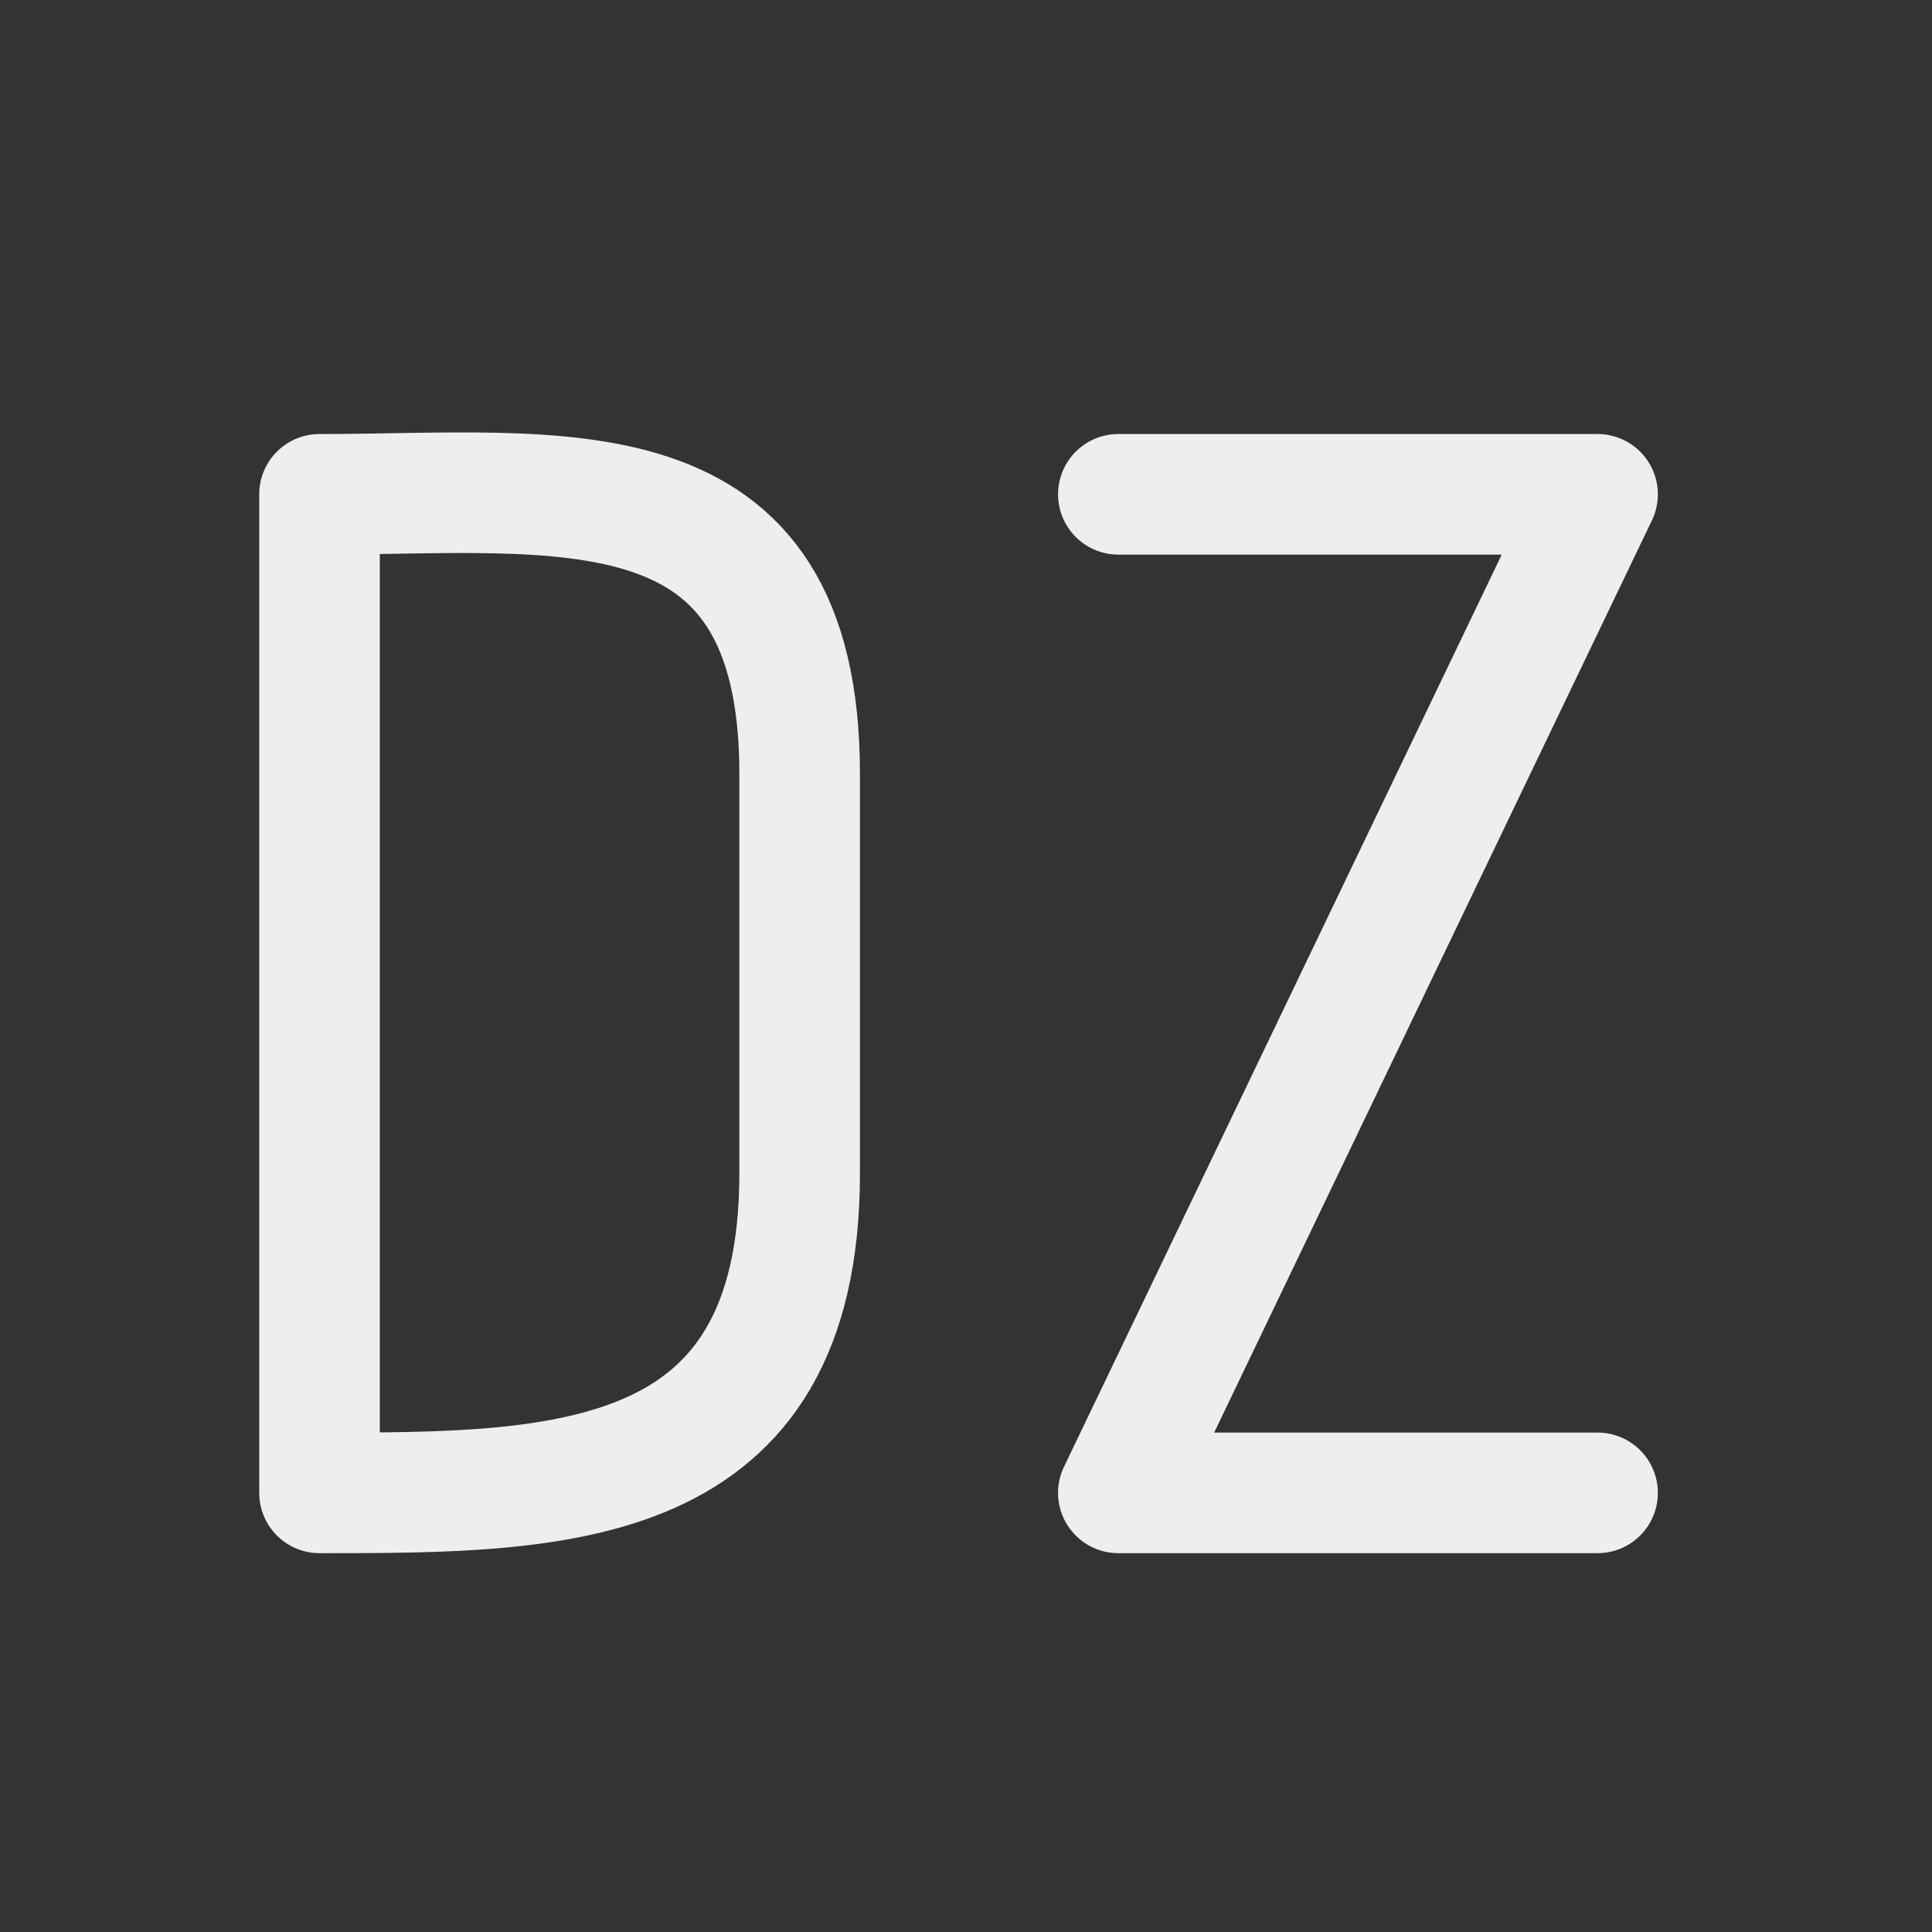 
<svg xmlns="http://www.w3.org/2000/svg" xmlns:xlink="http://www.w3.org/1999/xlink" width="48px" height="48px" viewBox="0 0 48 48" version="1.1">
<rect x="0" y="0" width="48" height="48" fill="#333333" stroke="none"/>
<g id="surface1">
<path style="fill:none;stroke-width:2.996;stroke-linecap:round;stroke-linejoin:round;stroke:rgb(93.333%,93.333%,93.333%);stroke-opacity:1;stroke-miterlimit:4;" d="M 7.961 12.281 C 13.914 12.281 19.867 11.289 19.867 19.227 L 19.867 29.152 C 19.867 37.09 13.914 37.09 7.961 37.09 M 7.938 12.281 L 7.938 37.09 M 27.785 12.281 L 39.691 12.281 M 39.691 12.281 L 27.785 37.09 M 27.785 37.09 L 39.691 37.09 "/>
</g>
</svg>
